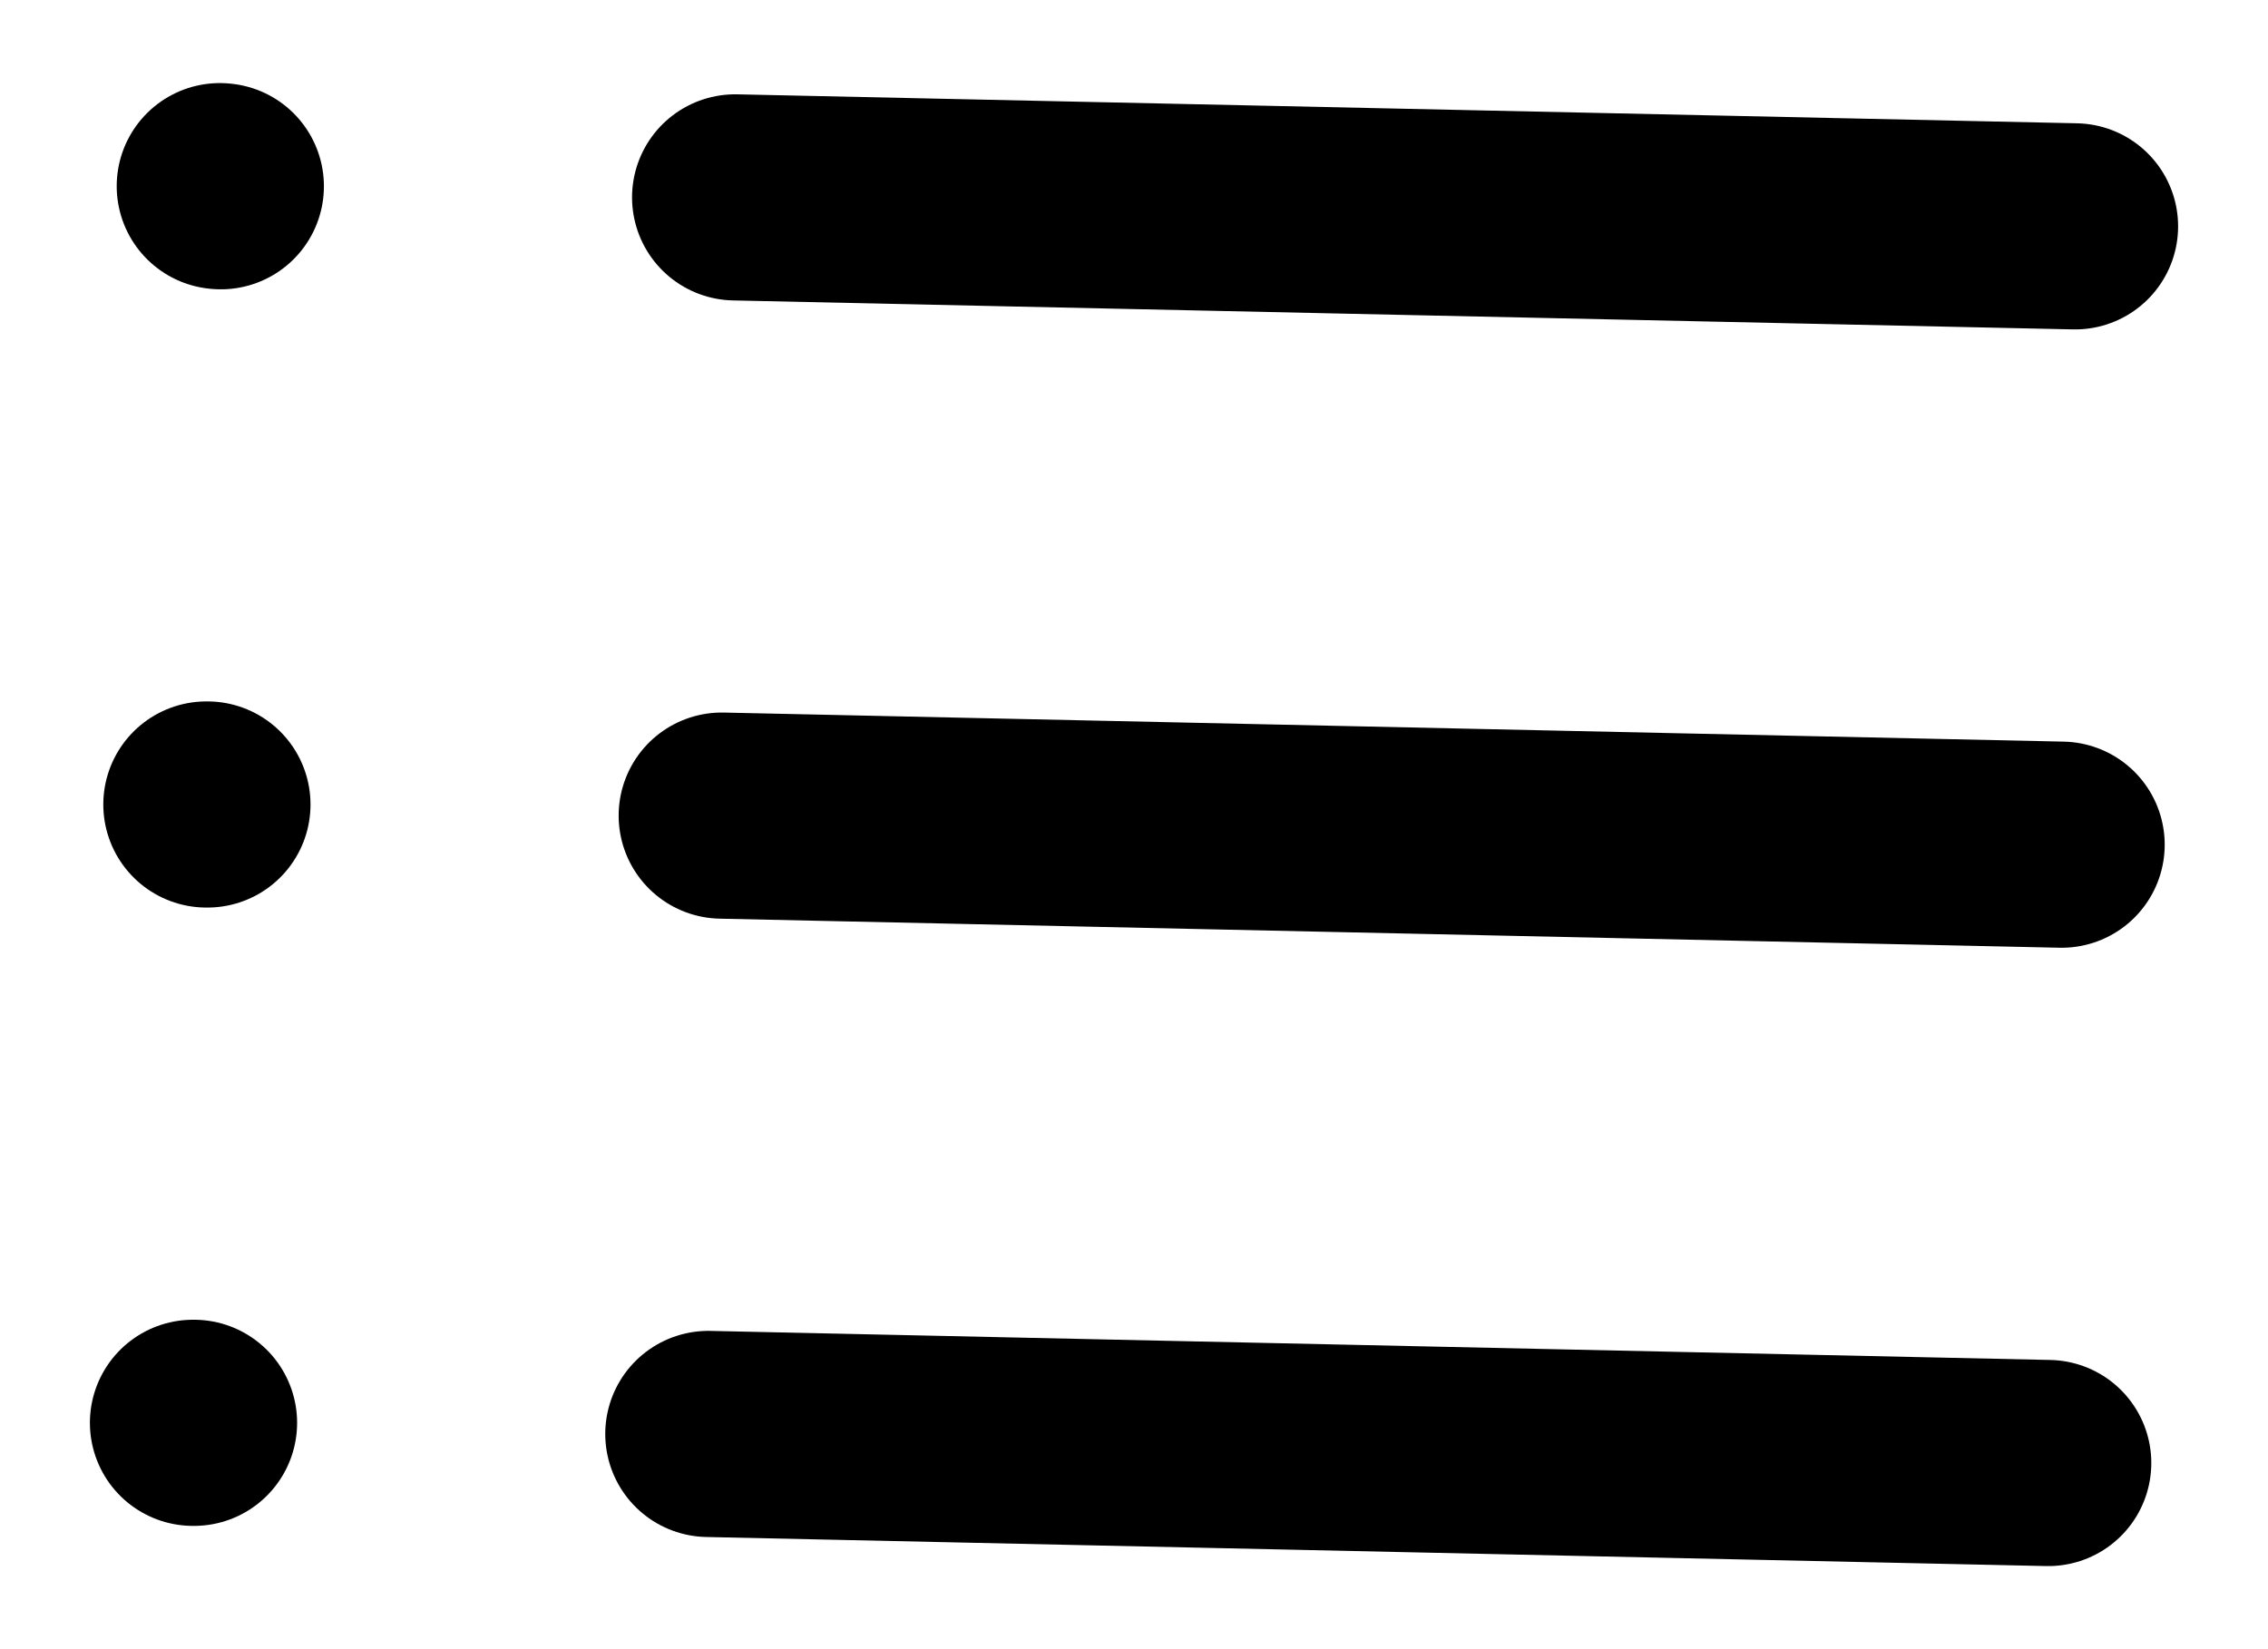 ﻿<svg width="22" height="16" viewBox="0 0 22 16" fill="none" xmlns="http://www.w3.org/2000/svg">
<path d="M7.131 1.915L20.128 2.196" stroke="black" stroke-width="2" stroke-linecap="round" stroke-linejoin="round"/>
<path d="M7.001 7.913L19.998 8.195" stroke="black" stroke-width="2" stroke-linecap="round" stroke-linejoin="round"/>
<path d="M6.871 13.912L19.868 14.194" stroke="black" stroke-width="2" stroke-linecap="round" stroke-linejoin="round"/>
<path d="M2.132 1.806L2.142 1.807" stroke="black" stroke-width="2" stroke-linecap="round" stroke-linejoin="round"/>
<path d="M2.002 7.805L2.012 7.805" stroke="black" stroke-width="2" stroke-linecap="round" stroke-linejoin="round"/>
<path d="M1.872 13.804L1.882 13.804" stroke="black" stroke-width="2" stroke-linecap="round" stroke-linejoin="round"/>
</svg>
